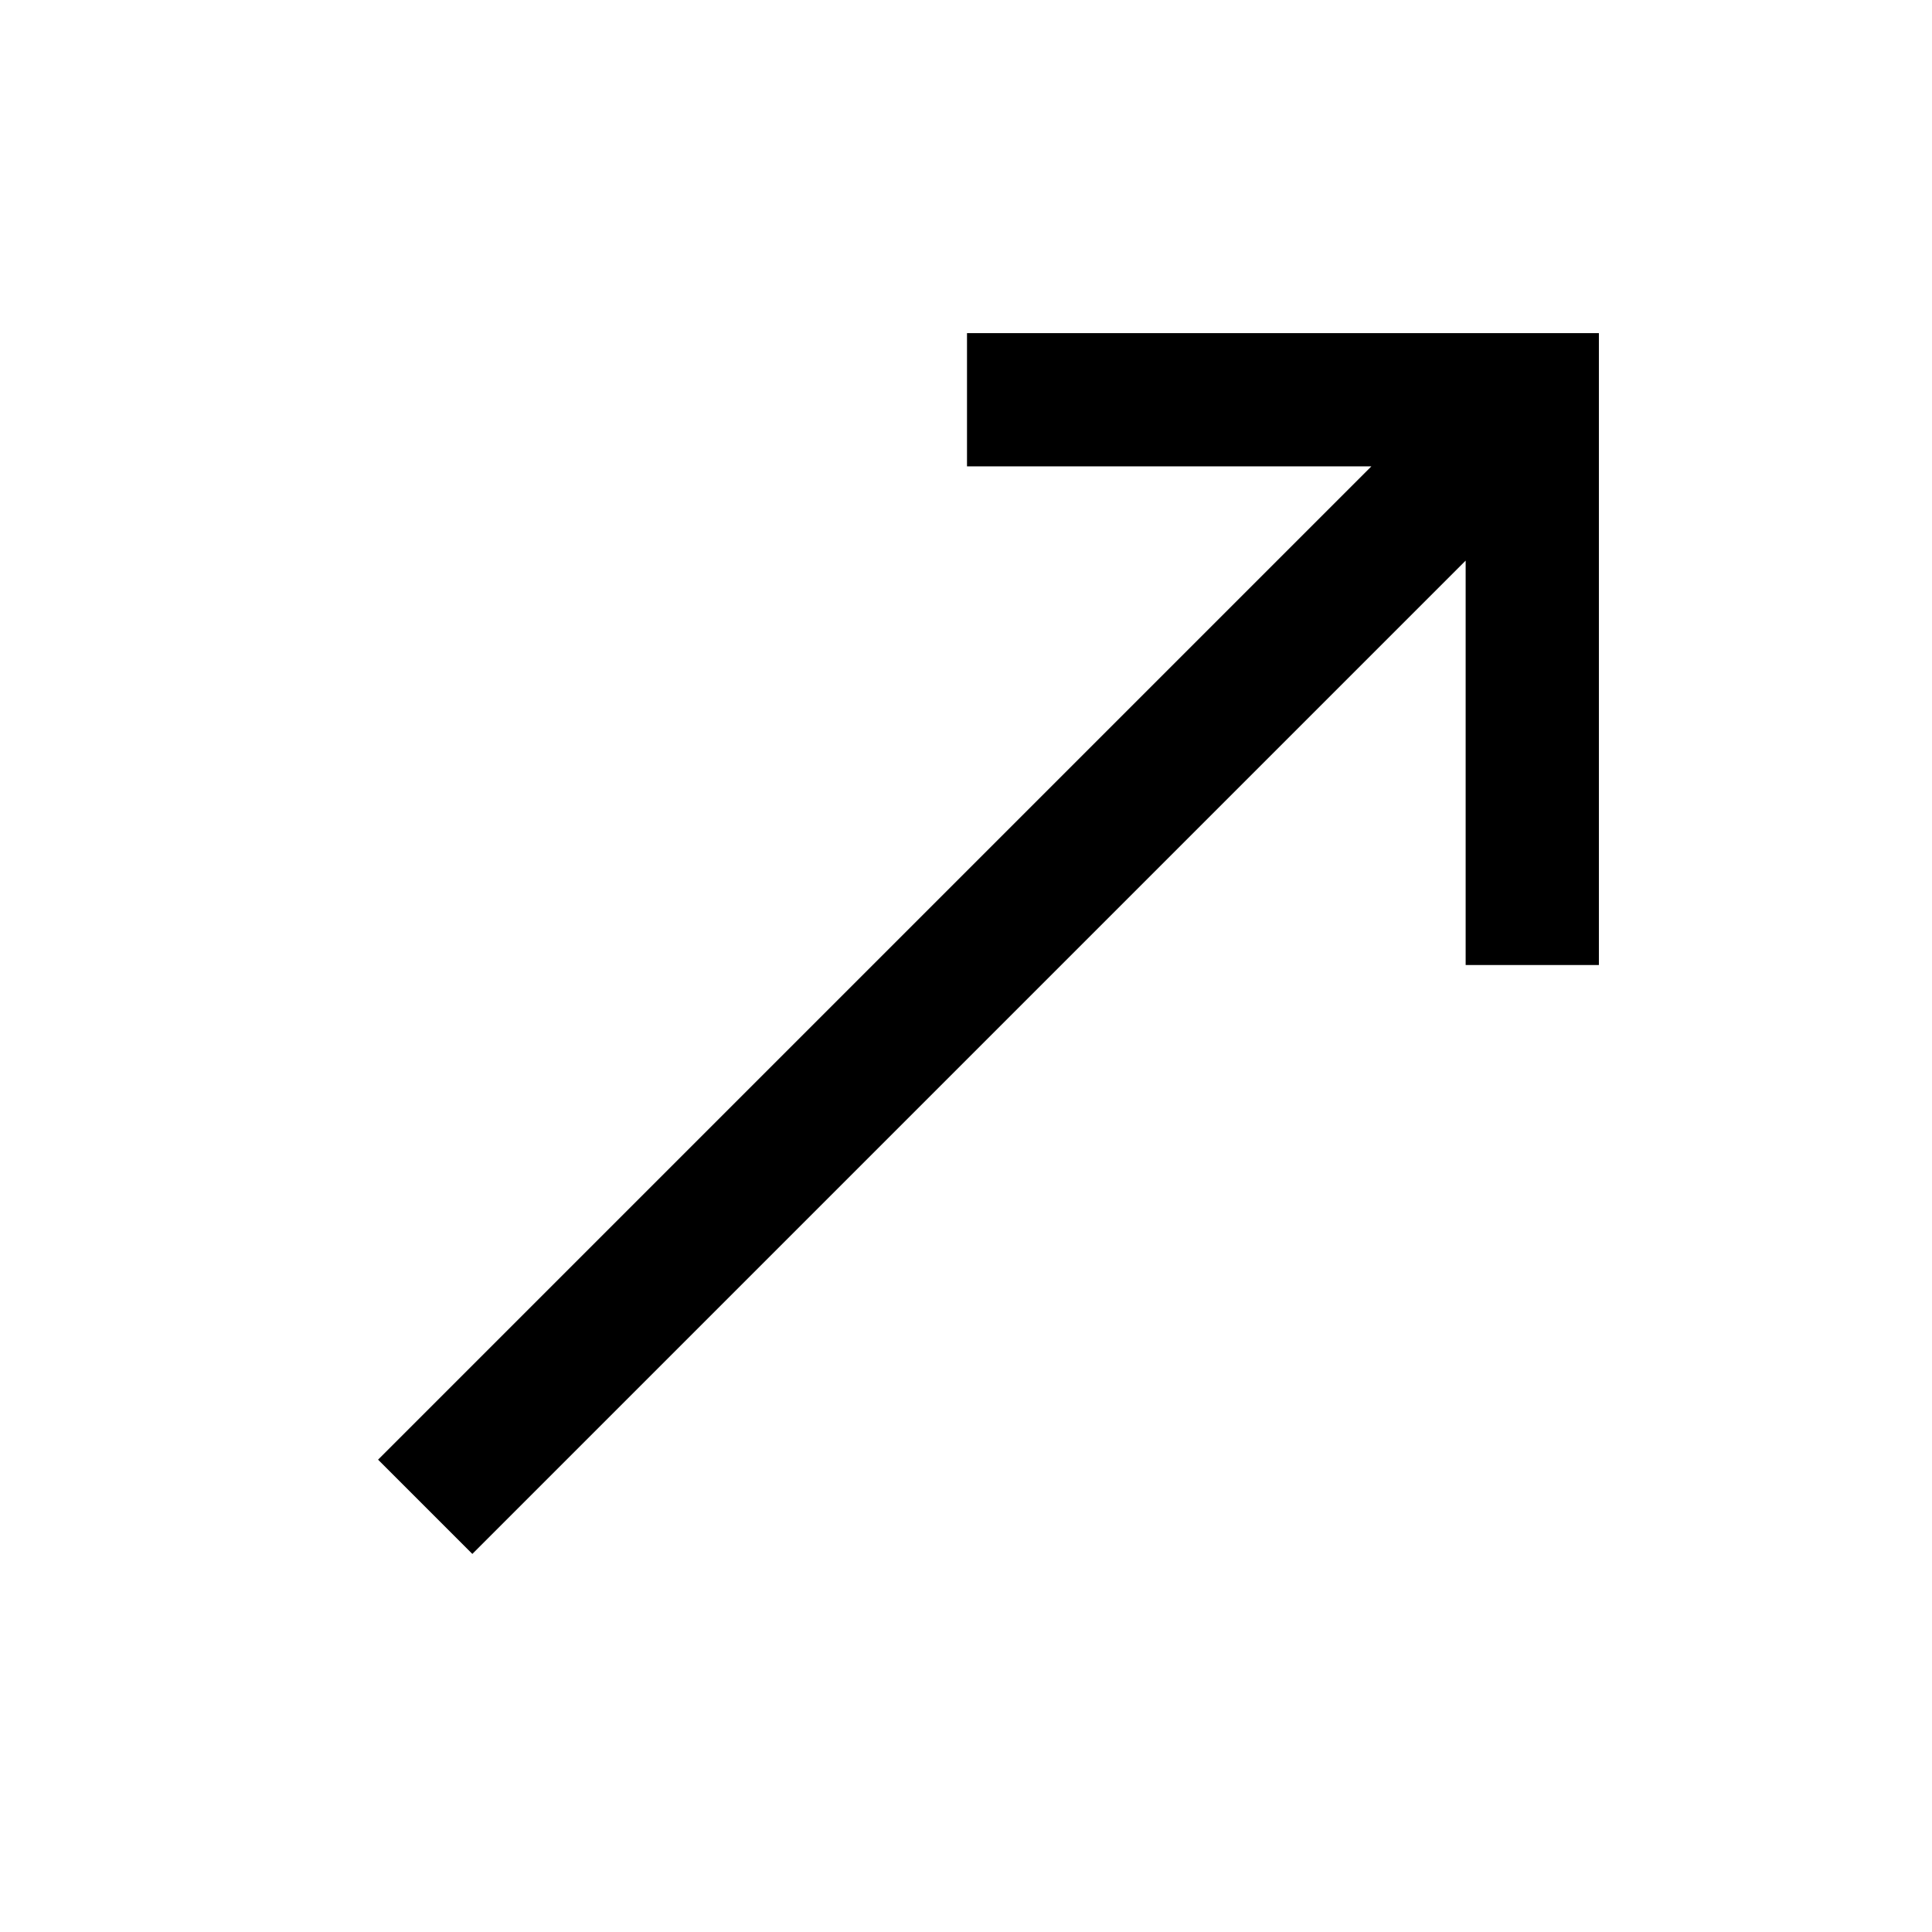 <?xml version="1.0" encoding="UTF-8"?>
<!DOCTYPE svg PUBLIC "-//W3C//DTD SVG 1.1//EN" "http://www.w3.org/Graphics/SVG/1.1/DTD/svg11.dtd">
<svg xmlns="http://www.w3.org/2000/svg" xml:space="preserve" width="580px" height="580px" shape-rendering="geometricPrecision" text-rendering="geometricPrecision" image-rendering="optimizeQuality" fill-rule="nonzero" clip-rule="nonzero" viewBox="0 0 5800 5800" xmlns:xlink="http://www.w3.org/1999/xlink">
	<title>arrow_up_right icon</title>
	<desc>arrow_up_right icon from the IconExperience.com I-Collection. Copyright by INCORS GmbH (www.incors.com).</desc>
		<path id="curve28"  d="M1135,4382 4117,1400 2903,1400 2903,1000 4800,1000 4800,2897 4400,2897 4400,1683 1418,4665z"/>
</svg>